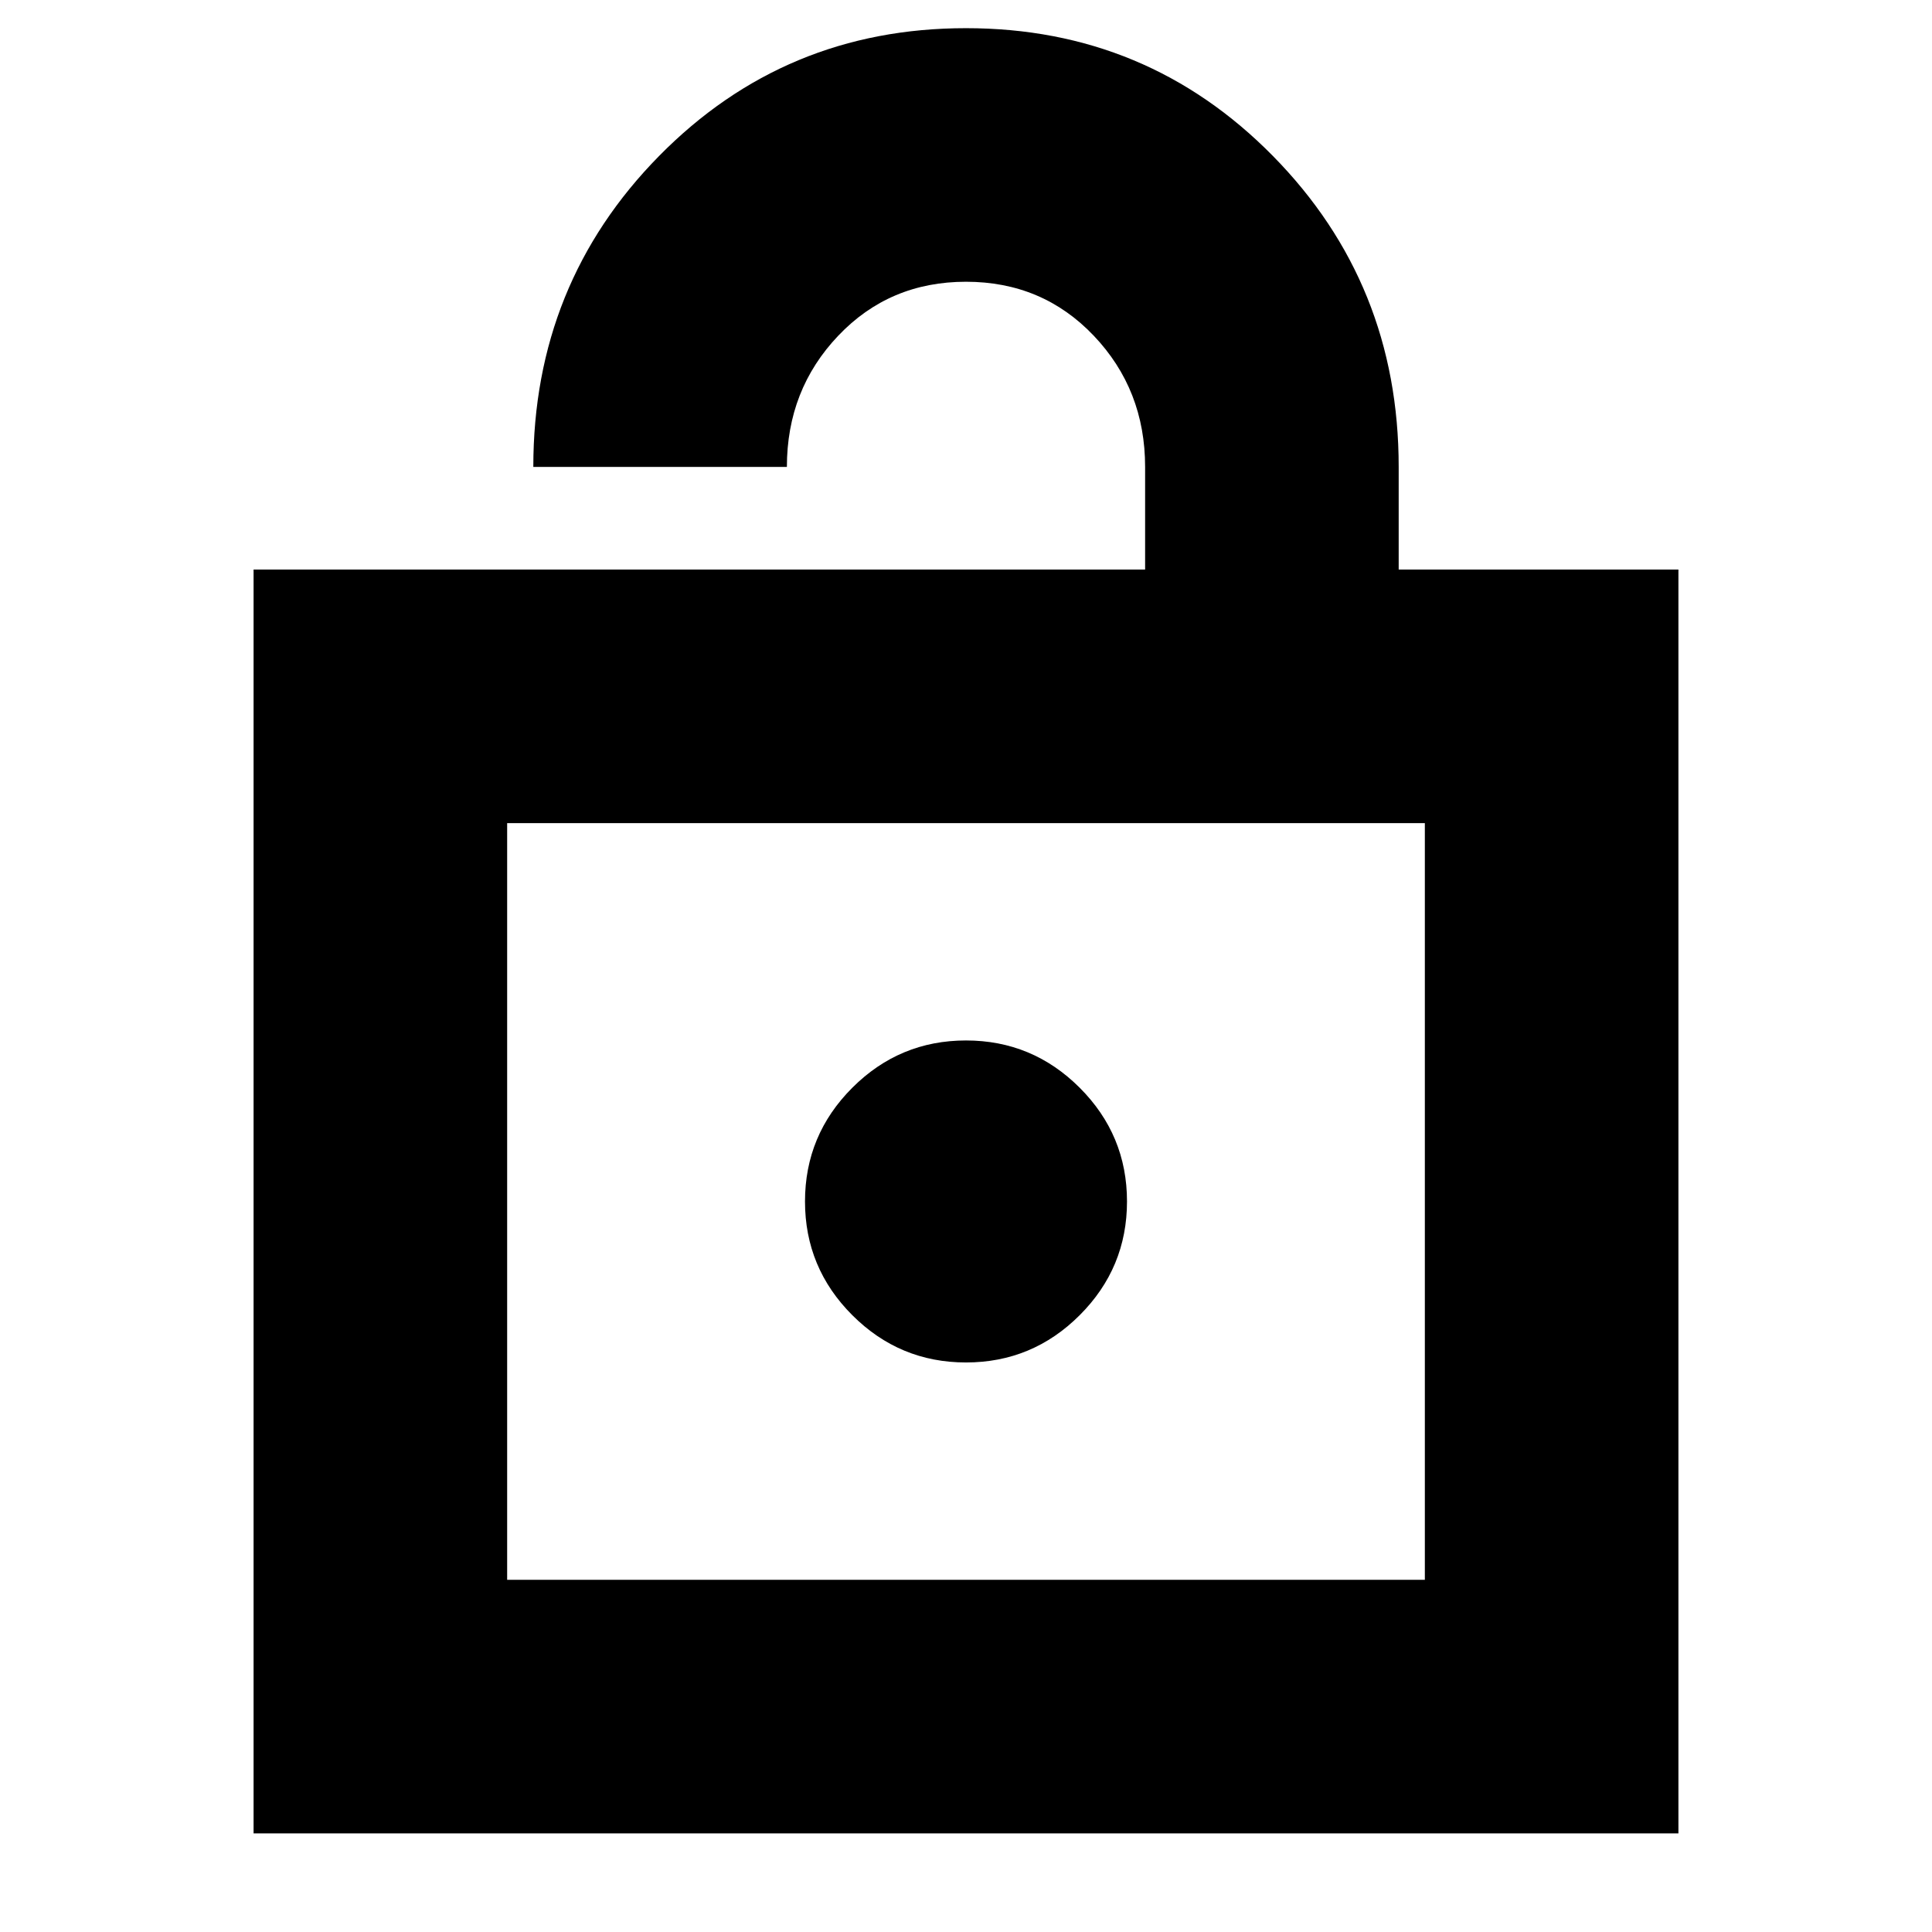 <svg xmlns="http://www.w3.org/2000/svg" height="24" viewBox="0 -960 960 960" width="24"><path d="M126-49v-628h443v-51q0-38.333-25.5-65.167Q518-820 480-820t-63.5 26.833Q391-766.333 391-728H265q0-91 62.5-154.5T480-946q90 0 152.5 63.5T695-728v51h139v628H126Zm126-126h456v-376H252v376Zm228-108q33 0 56.5-23.5T560-363q0-33-23.5-56.5T480-443q-33 0-56.5 23.5T400-363q0 33 23.5 56.5T480-283ZM252-175v-376 376Z"/></svg>